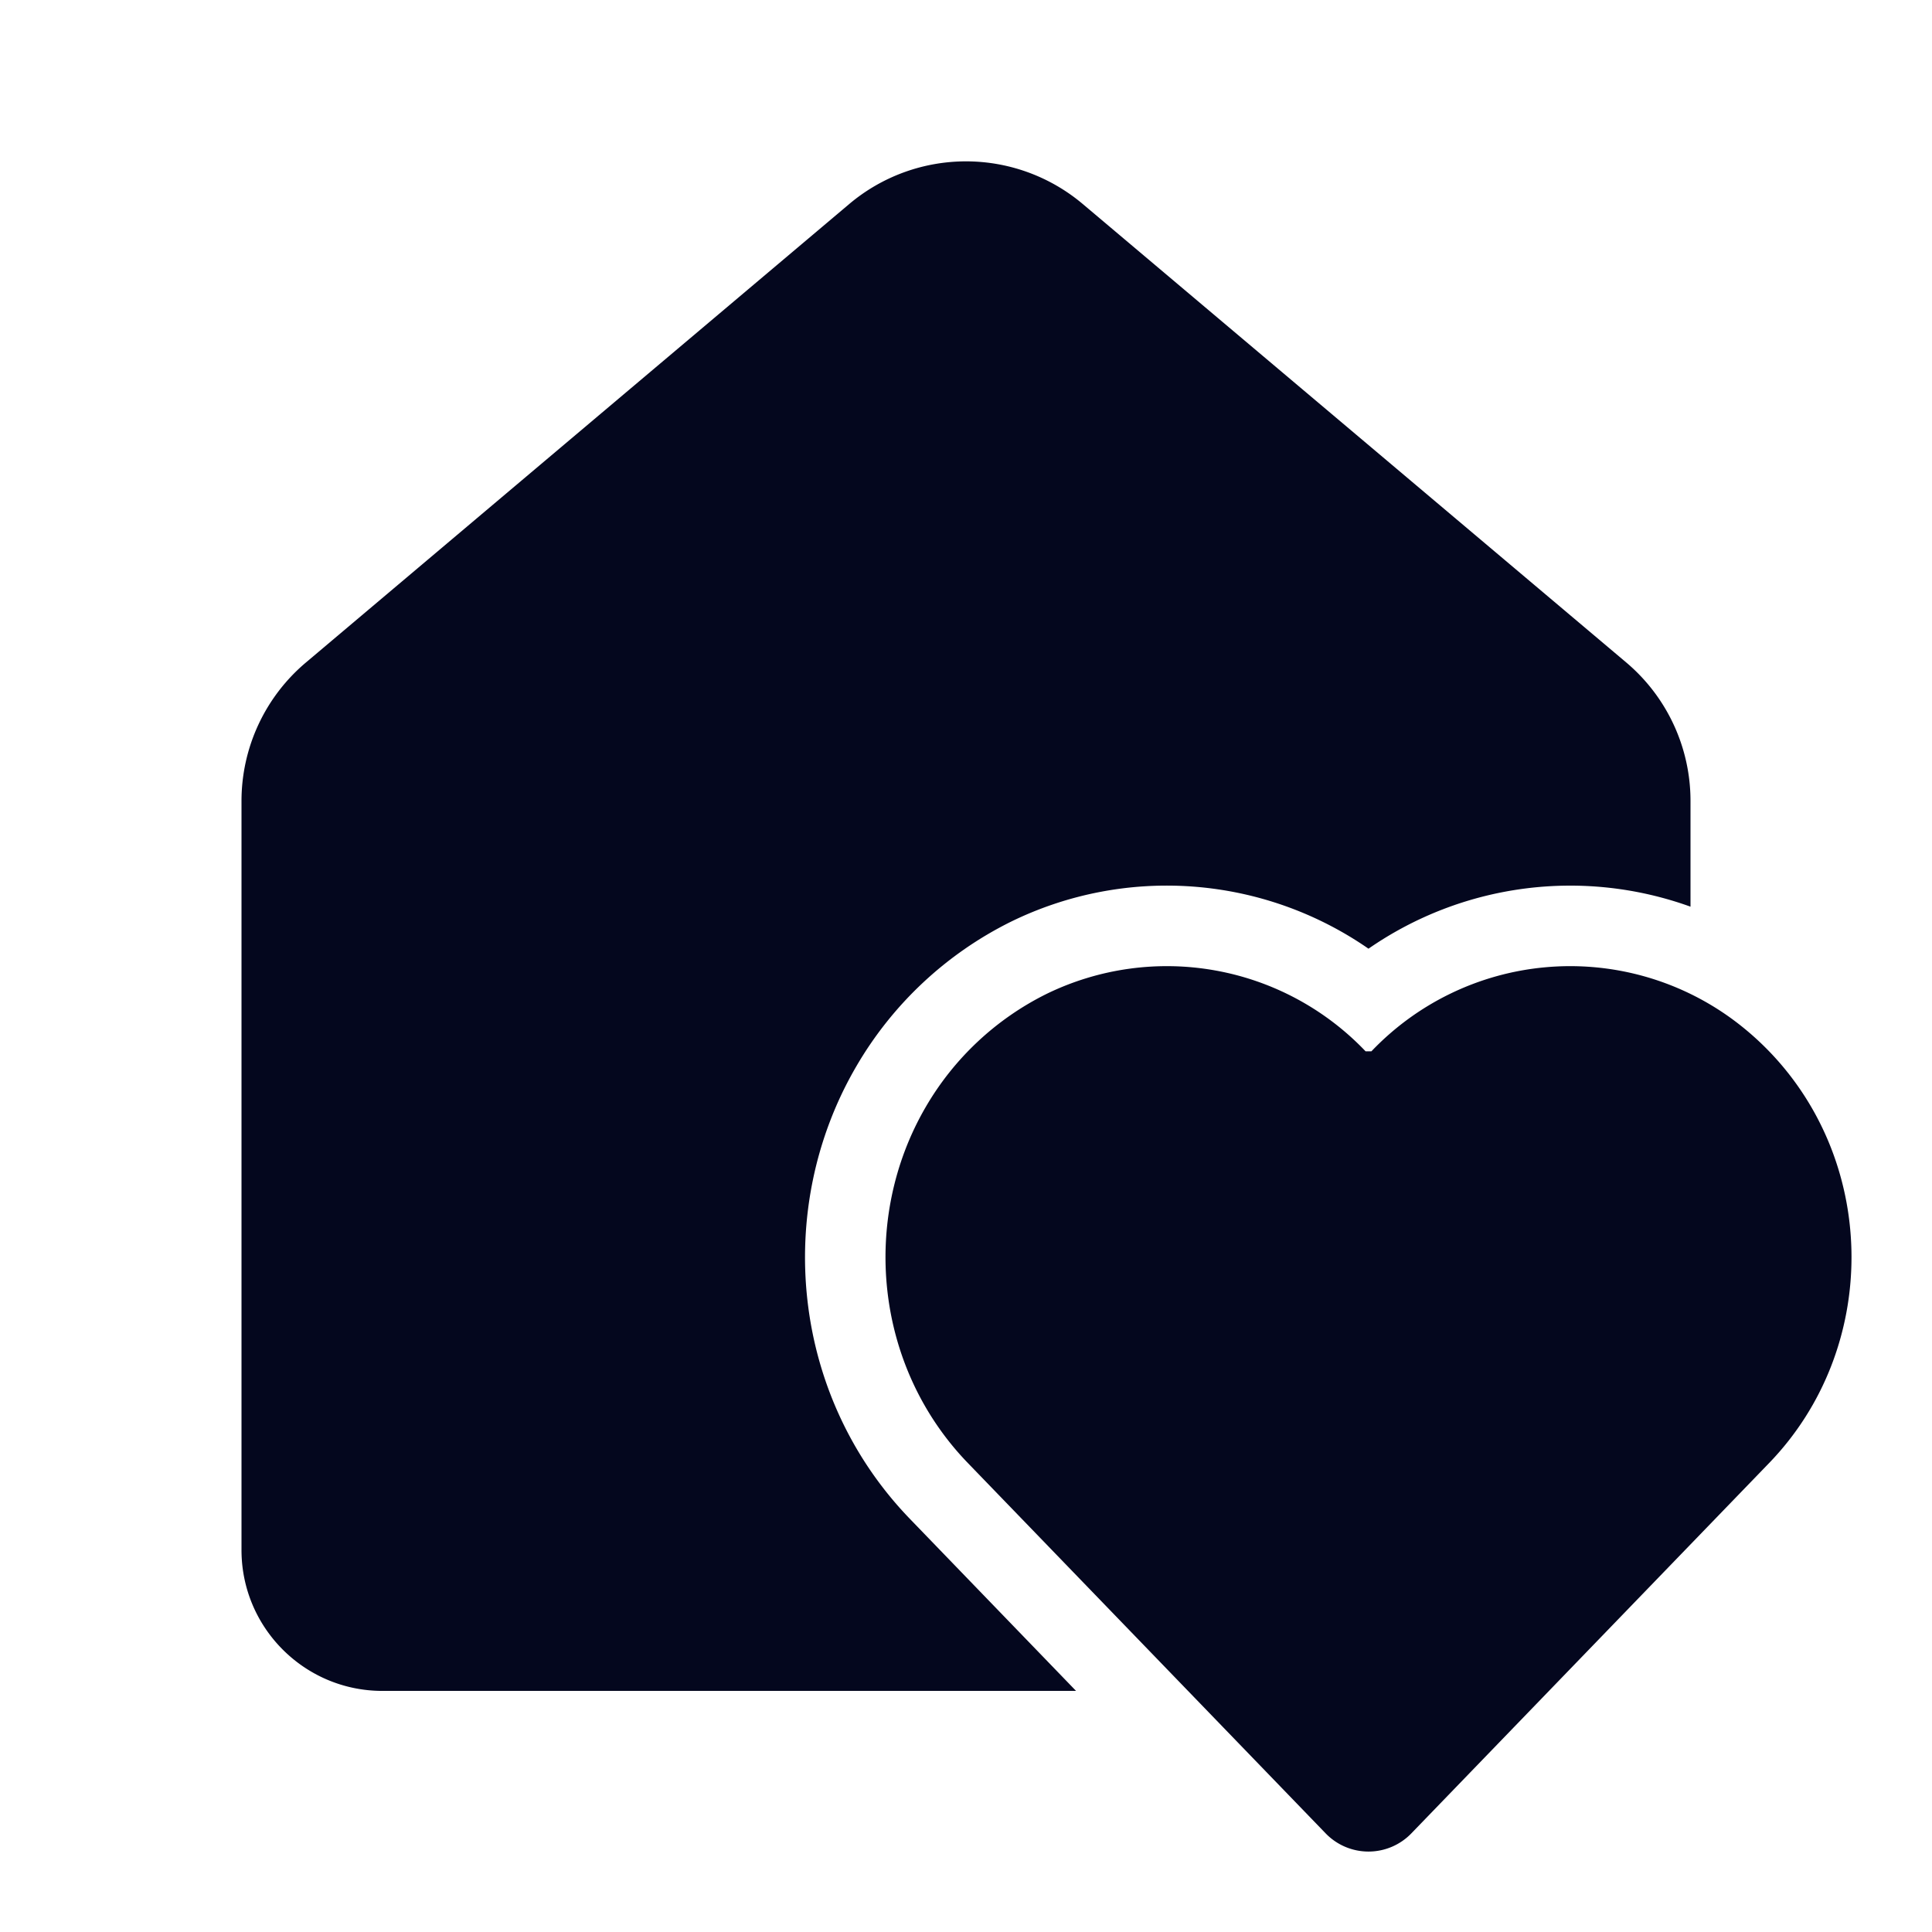 <svg xmlns="http://www.w3.org/2000/svg" width="24" height="24" fill="none"><path fill="#04071E" d="M13.45 2.534a2.25 2.25 0 0 0-2.9 0L3.8 8.23a2.25 2.25 0 0 0-.8 1.72v9.305c0 .966.784 1.75 1.75 1.75h8.617l-2.063-2.136c-1.48-1.532-1.696-3.857-.668-5.62a4.57 4.57 0 0 1 1.924-1.8 4.4 4.4 0 0 1 4.44.336 4.4 4.4 0 0 1 4-.522V9.948a2.25 2.25 0 0 0-.8-1.72zm8.527 15.64c1.364-1.412 1.364-3.702 0-5.114a3.6 3.6 0 0 0-.476-.413 3.41 3.41 0 0 0-4.465.413h-.072A3.41 3.41 0 0 0 13 12.347a3.57 3.57 0 0 0-1.5 1.404c-.81 1.39-.636 3.223.523 4.423l4.442 4.598a.74.74 0 0 0 1.07 0z"/></svg>